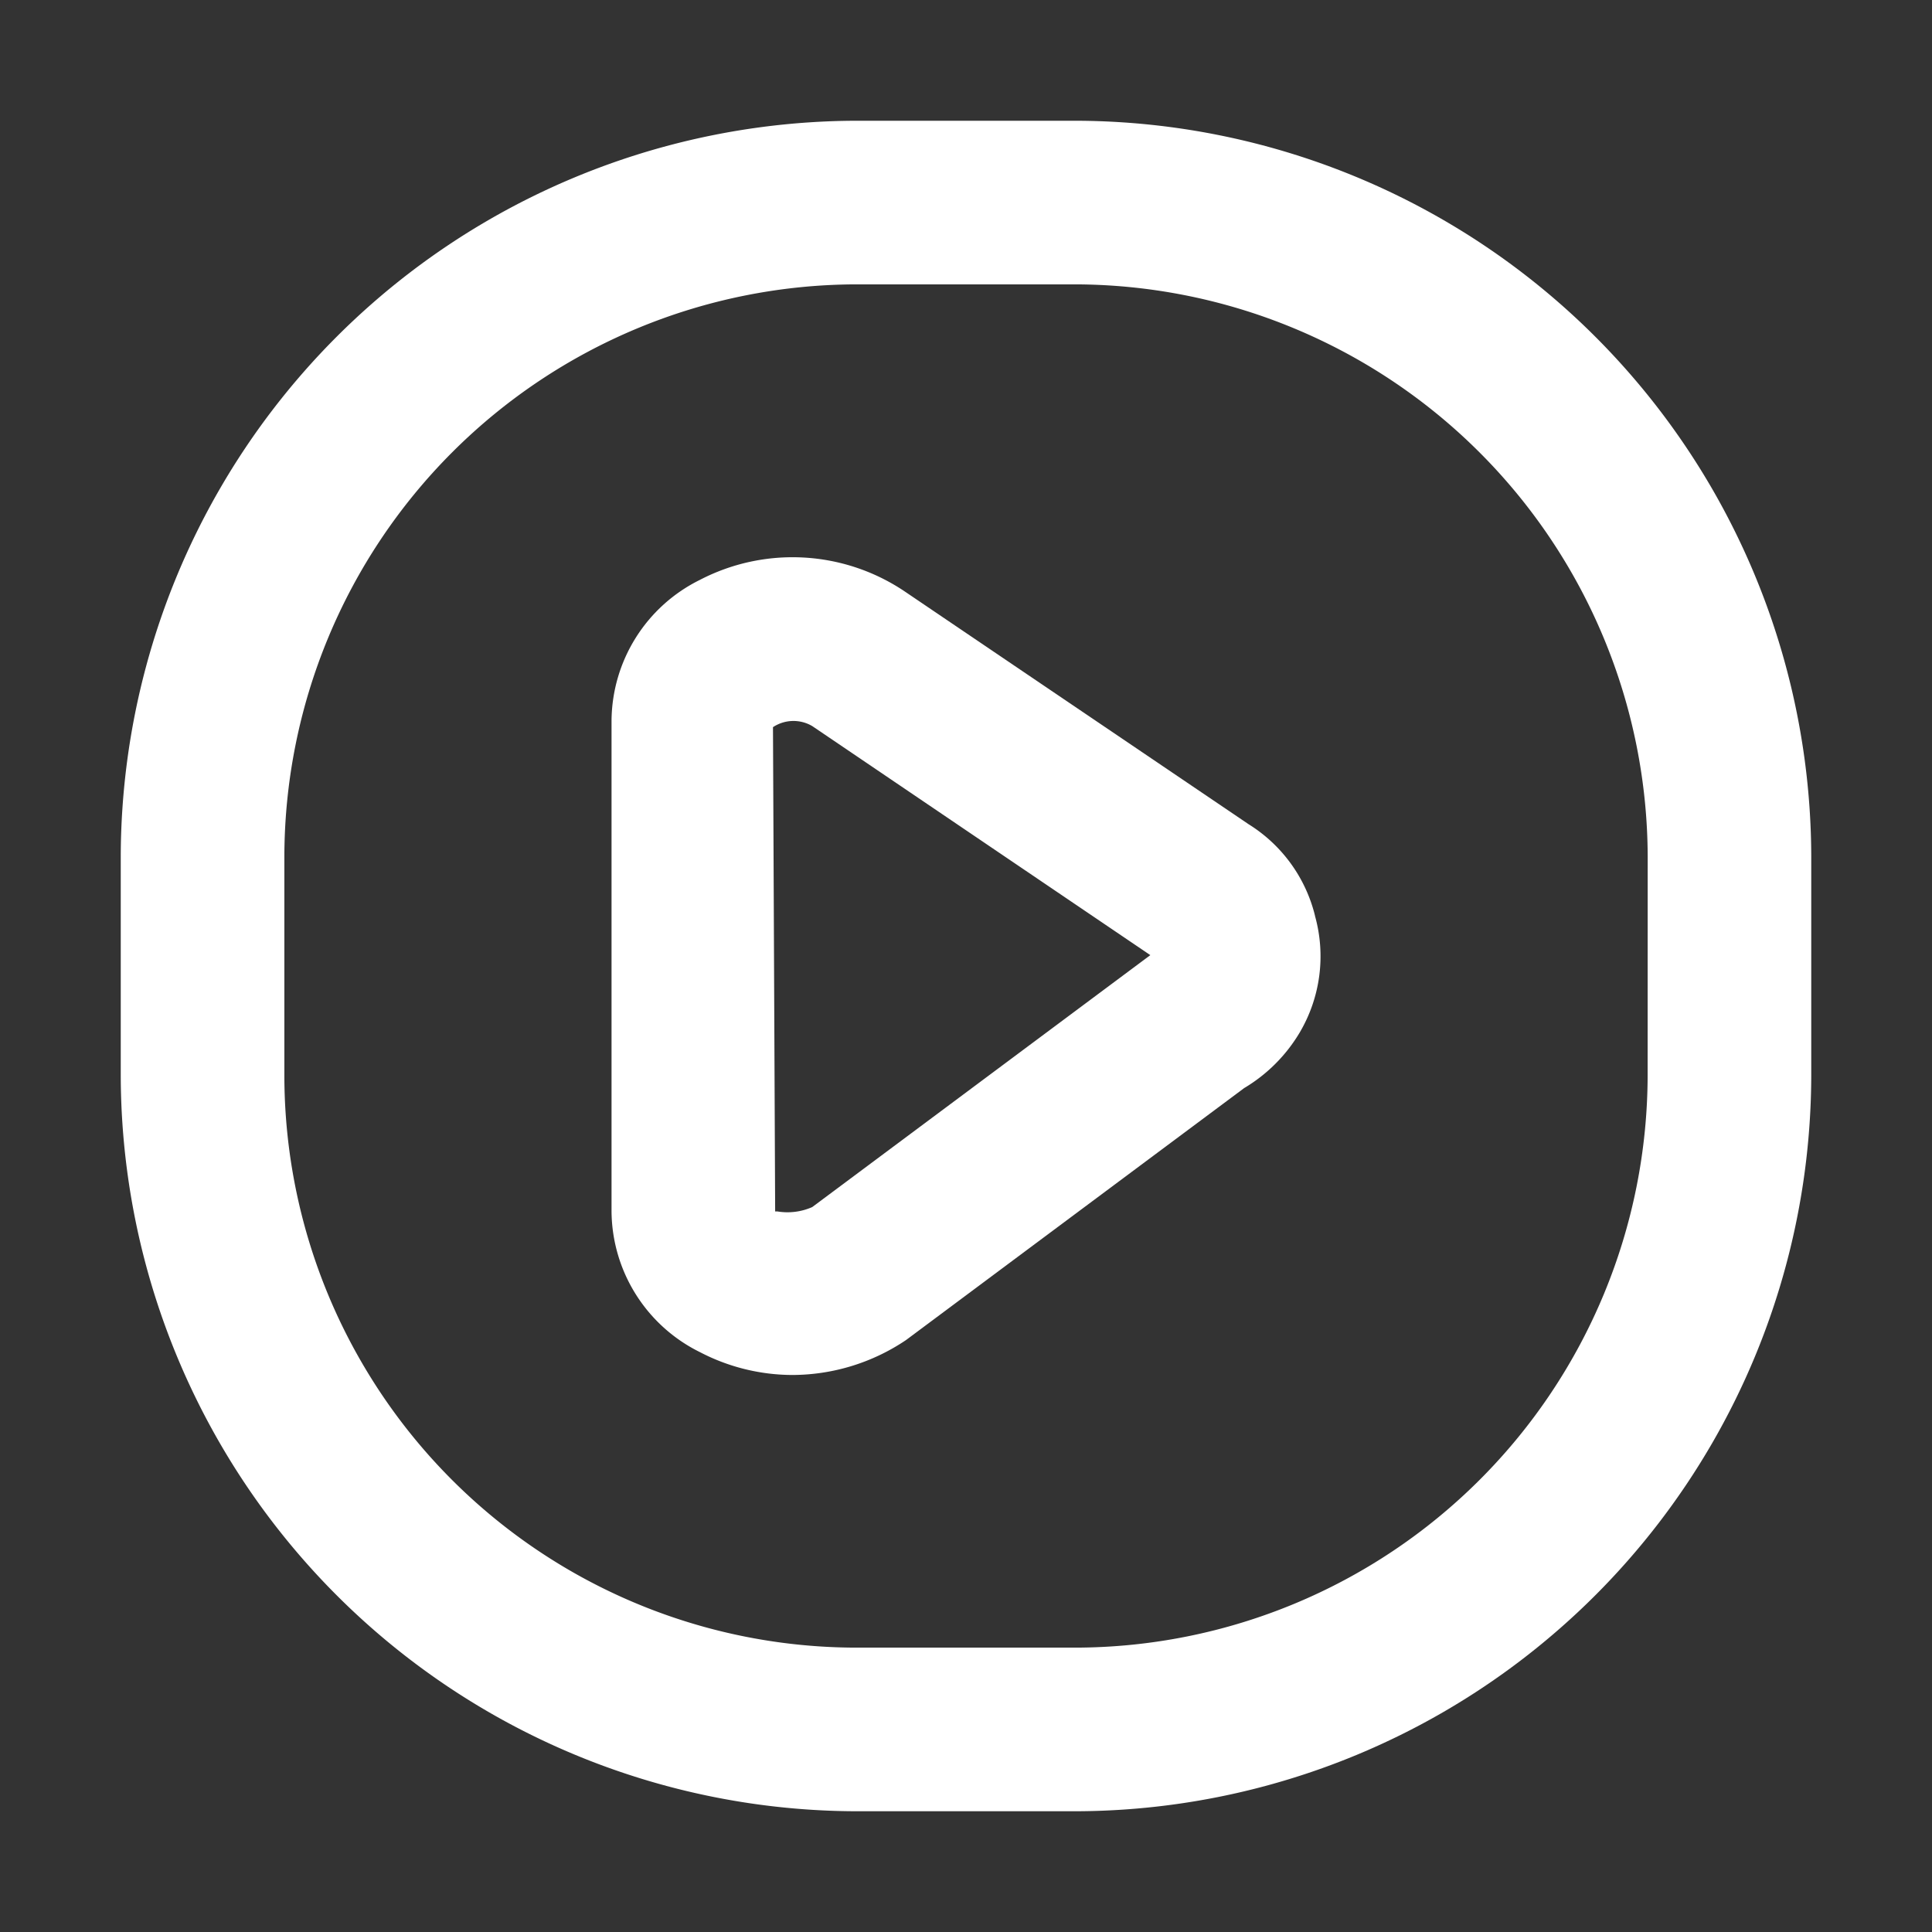 <svg xmlns="http://www.w3.org/2000/svg" xmlns:xlink="http://www.w3.org/1999/xlink" width="32" height="32" viewBox="0 0 32 32">
  <rect x="0" y="0" width="32" height="32" fill="#333333" stroke="none"/>
  <defs>
    <clipPath id="clip-path">
      <rect id="Rectangle_2762" data-name="Rectangle 2762" width="28" height="28" fill="#fff"/>
    </clipPath>
  </defs>
  <g id="ico-warning" transform="translate(-39 -122)">
    <rect id="bg" width="32" height="32" transform="translate(39 122)" fill="#fff" opacity="0"/>
    <g id="Group_3289" data-name="Group 3289" transform="translate(41 124)">
      <g id="Group_3289-2" data-name="Group 3289" clip-path="url(#clip-path)">
        <path id="Path_4168" data-name="Path 4168" d="M15.806,0H12.194A12.212,12.212,0,0,0,0,12.194v3.613A12.212,12.212,0,0,0,12.194,28h3.613A12.212,12.212,0,0,0,28,15.806V12.194A12.212,12.212,0,0,0,15.806,0M25.29,15.806a9.494,9.494,0,0,1-9.484,9.484H12.194A9.483,9.483,0,0,1,2.71,15.806V12.194A9.494,9.494,0,0,1,12.194,2.71h3.613a9.506,9.506,0,0,1,9.484,9.484Z" fill="#fff"/>
        <path id="Path_4169" data-name="Path 4169" d="M16.152,9.941a2.481,2.481,0,0,0-1.1-1.517L9.341,4.558a3.328,3.328,0,0,0-3.378-.181A2.622,2.622,0,0,0,4.5,6.708v8.129a2.622,2.622,0,0,0,1.463,2.33,3.328,3.328,0,0,0,1.535.379,3.382,3.382,0,0,0,1.879-.578l5.6-4.173a2.646,2.646,0,0,0,.921-.921,2.484,2.484,0,0,0,.253-1.933M7.824,14.765a1.018,1.018,0,0,1-.578.072H7.21L7.174,6.816a.613.613,0,0,1,.65-.018l5.6,3.794Z" transform="translate(3.629 3.228)" fill="#fff"/>
      </g>
    </g>
  </g>
</svg>
